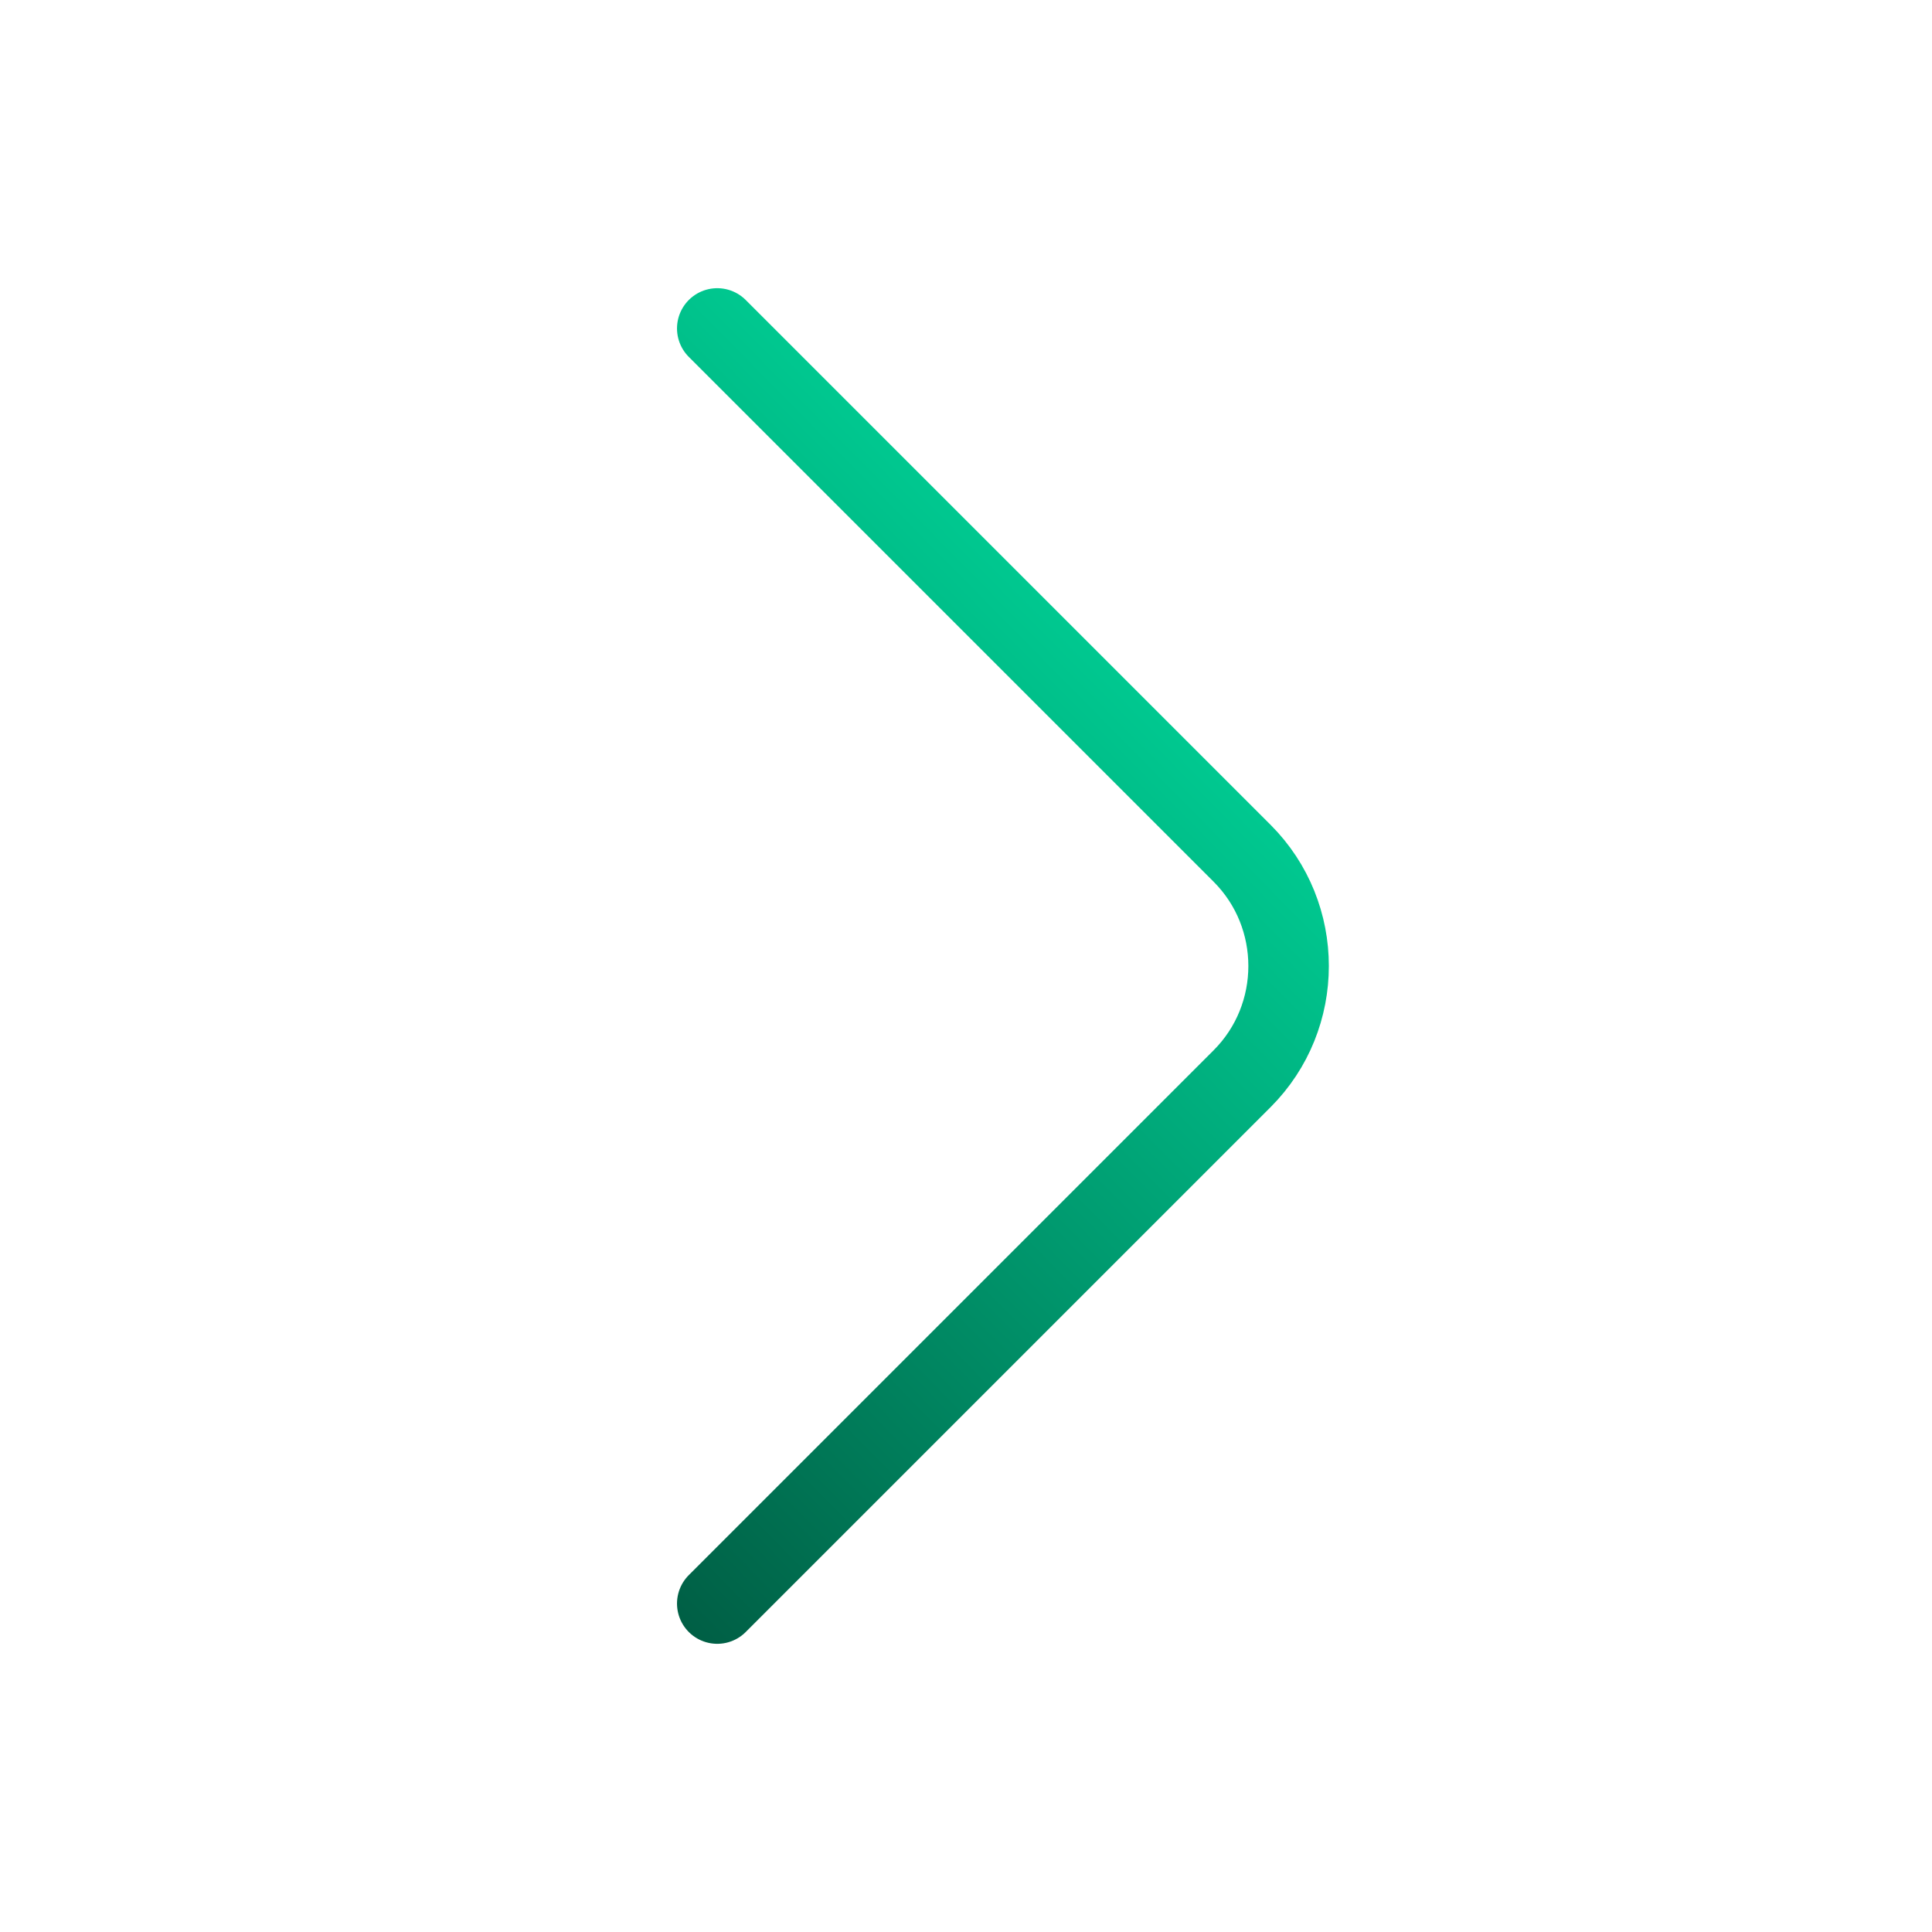 <svg width="24" height="24" viewBox="0 0 24 24" fill="none" xmlns="http://www.w3.org/2000/svg">
<path d="M8.91 19.92L15.43 13.4C16.2 12.63 16.2 11.37 15.43 10.6L8.91 4.08" stroke="url(#paint0_linear_321_417)" stroke-miterlimit="10" stroke-linecap="round" stroke-linejoin="round"/>
<defs>
<linearGradient id="paint0_linear_321_417" x1="16.865" y1="2.351" x2="3.365" y2="15.672" gradientUnits="userSpaceOnUse">
<stop stop-color="#00FFB7"/>
<stop offset="1" stop-color="#005B42"/>
</linearGradient>
</defs>
</svg>
